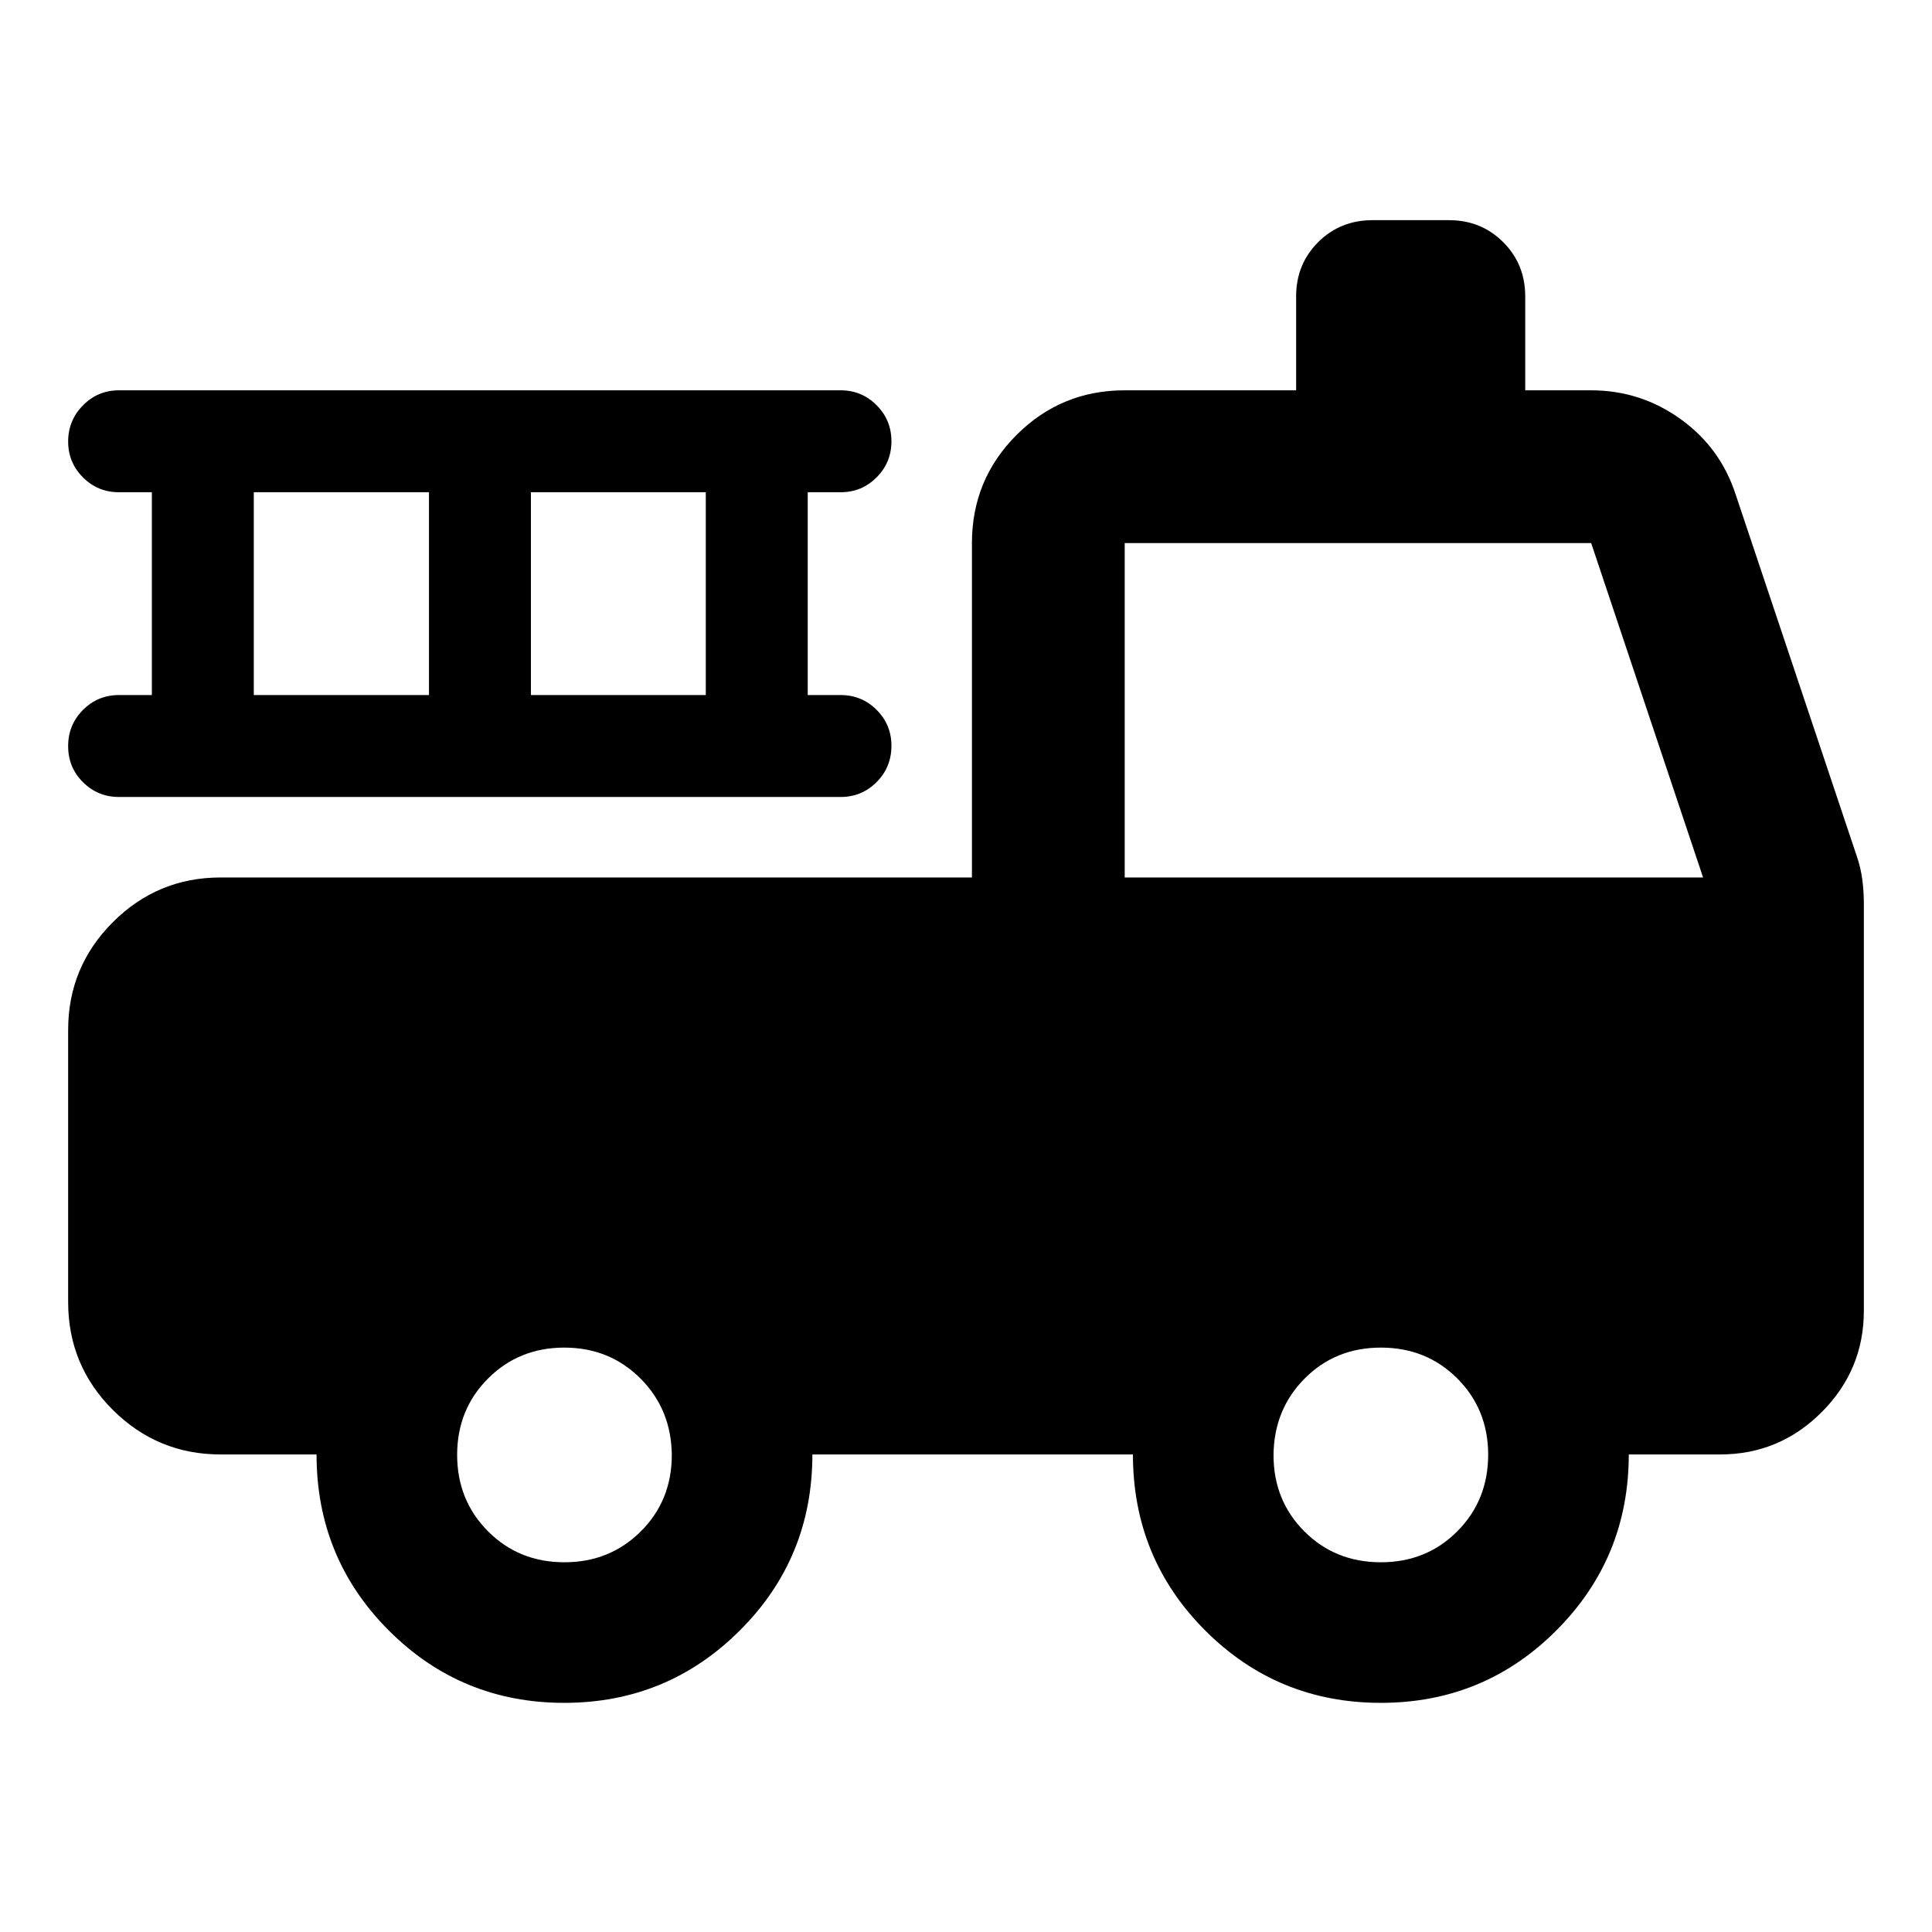 <svg xmlns="http://www.w3.org/2000/svg" height="40" viewBox="0 -960 960 960" width="40"><path d="M280.342-113.862q-51.219 0-87.136-35.947-35.916-35.946-35.916-87.481h-47.674q-31.326 0-53.54-22.13t-22.214-53.623v-135.189q0-31.326 22.214-53.54t53.54-22.214h373.333v-166.159q0-31.559 22.177-53.736 22.177-22.177 53.736-22.177h85.174v-46.667q0-16 10.939-26.938 10.938-10.939 27.098-10.939H720q16 0 26.938 10.939 10.939 10.938 10.939 26.938v46.667h32.768q24.504 0 44.411 14.288 19.908 14.288 27.451 37.676l59.979 179.108q2.079 5.971 2.866 11.949.786 5.977.786 12.095v202.203q0 29.473-20.988 50.461-20.989 20.988-50.461 20.988h-45.363q0 51.355-35.935 87.392-35.936 36.036-87.272 36.036-51.336 0-87.253-35.947-35.917-35.946-35.917-87.481H403.667q0 51.515-36.053 87.471-36.053 35.957-87.272 35.957Zm.136-69.855q22.508 0 37.921-15.333 15.413-15.334 15.413-38.001-.239-22.667-15.584-38-15.344-15.333-37.829-15.333-22.486 0-37.83 15.293-15.345 15.294-15.424 37.881 0 22.689 15.333 38.091 15.333 15.402 38 15.402Zm405.66 0q22.667 0 38-15.402 15.333-15.402 15.333-38.171-.079-22.507-15.39-37.801-15.31-15.293-37.943-15.293-22.565 0-37.83 15.333-15.265 15.333-15.504 38 0 22.667 15.333 38.001 15.334 15.333 38.001 15.333ZM558.862-523.986h287.392l-55.609-166.159H558.862v166.159ZM75.457-614.637v-100.769H59.108q-10.495 0-17.87-7.369-7.376-7.369-7.376-17.855t7.375-17.957q7.376-7.471 17.871-7.471h358.595q10.496 0 17.871 7.401 7.375 7.4 7.375 17.934t-7.375 17.926q-7.375 7.391-17.871 7.391h-16.348v100.769h16.348q10.496 0 17.871 7.359 7.375 7.36 7.375 17.831 0 10.679-7.375 18.07t-17.871 7.391H59.108q-10.495 0-17.87-7.335-7.376-7.336-7.376-17.935 0-10.599 7.375-17.99 7.376-7.391 17.871-7.391h16.349Zm50.651 0h87.052v-100.769h-87.052v100.769Zm137.703 0h86.892v-100.769h-86.892v100.769Z"/></svg>